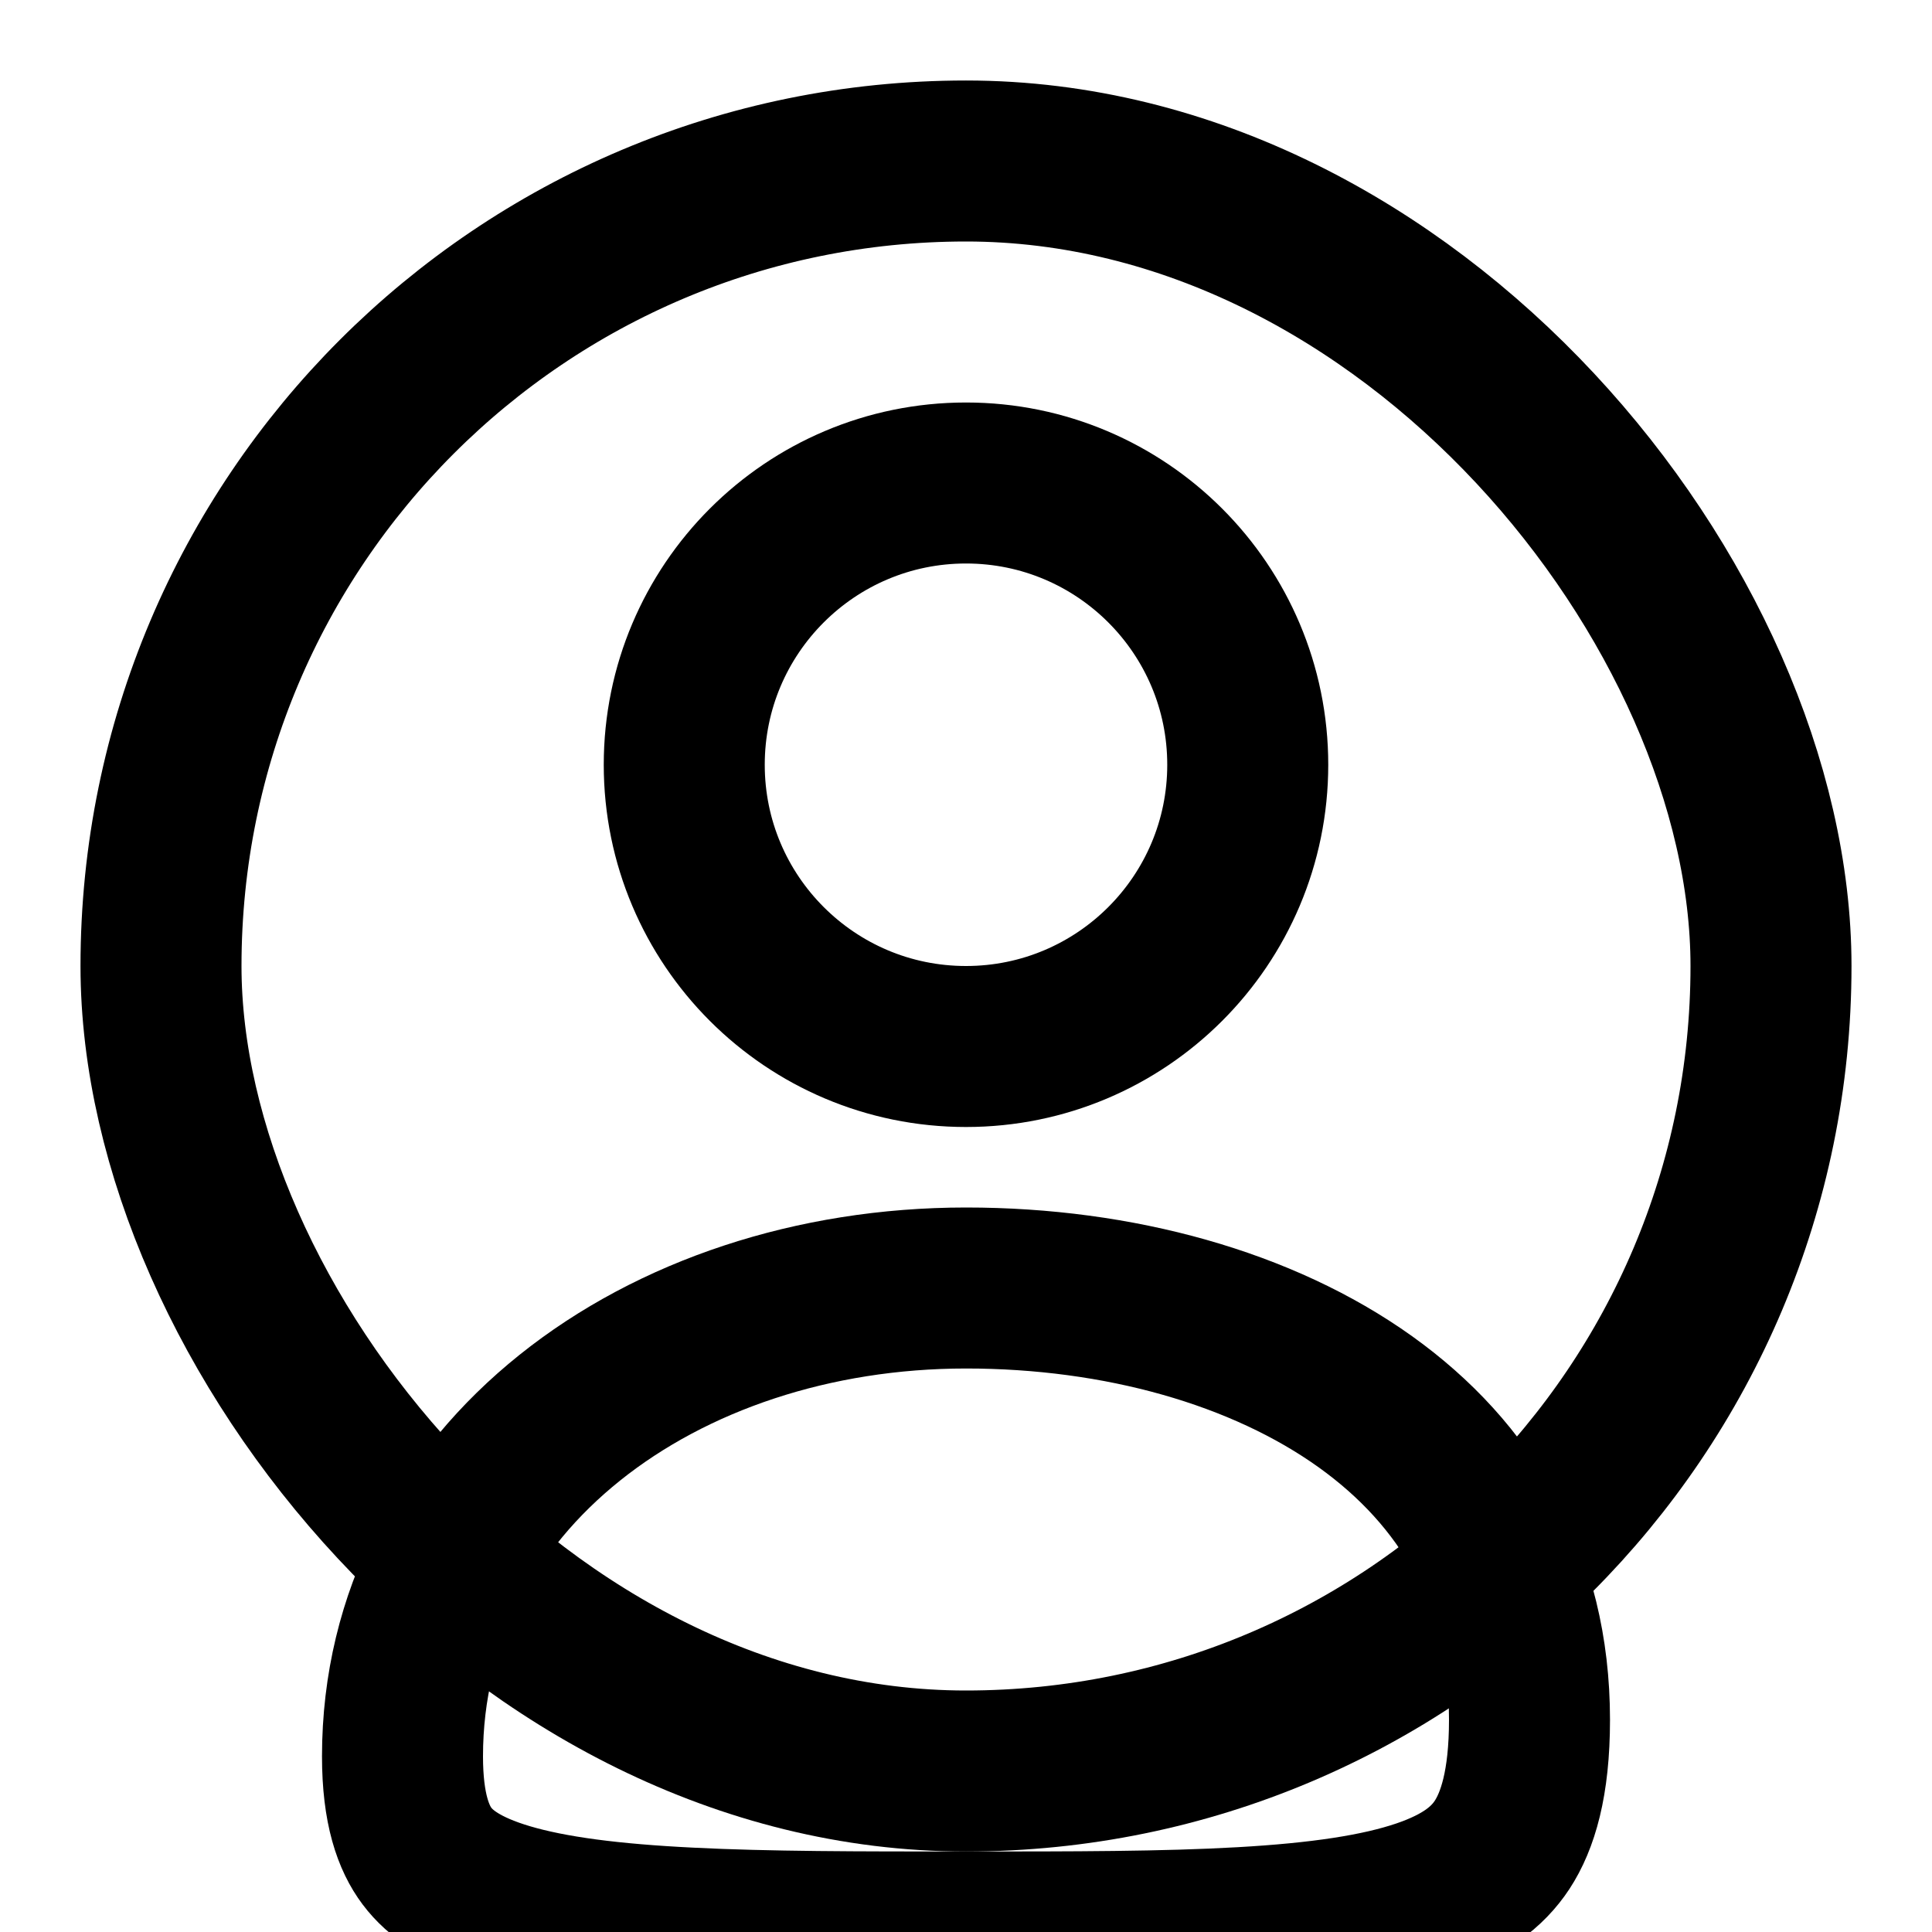 <svg stroke="currentColor" viewBox="0 0 24 24" fill="none" xmlns="http://www.w3.org/2000/svg">
<mask id="mask0_678_11667" style="mask-type:alpha" maskUnits="userSpaceOnUse" x="1" y="1" width="22" height="22">
<rect x="1" y="1" width="22" height="22" rx="11" fill="#C4C4C4"/>
</mask>
<!-- <g mask="url(#mask0_678_11667)"> -->
<circle cx="12" cy="9.5" r="3.5" stroke-width="2"/>
<path d="M19 21.364C19 22.159 18.851 22.625 18.66 22.917C18.478 23.194 18.186 23.422 17.666 23.599C17.127 23.782 16.4 23.89 15.43 23.945C14.466 24 13.334 24 12 24C10.667 24 9.531 24 8.563 23.951C7.589 23.903 6.849 23.808 6.297 23.644C5.755 23.483 5.469 23.277 5.304 23.057C5.139 22.837 5 22.477 5 21.818C5 18.357 8.209 16 12 16C13.899 16 15.682 16.498 16.961 17.413C18.209 18.307 19 19.607 19 21.364Z" stroke-width="2"/>
<rect x="2" y="2" width="20" height="20" rx="10" stroke-width="2"/>
<!-- </g> -->
</svg>
